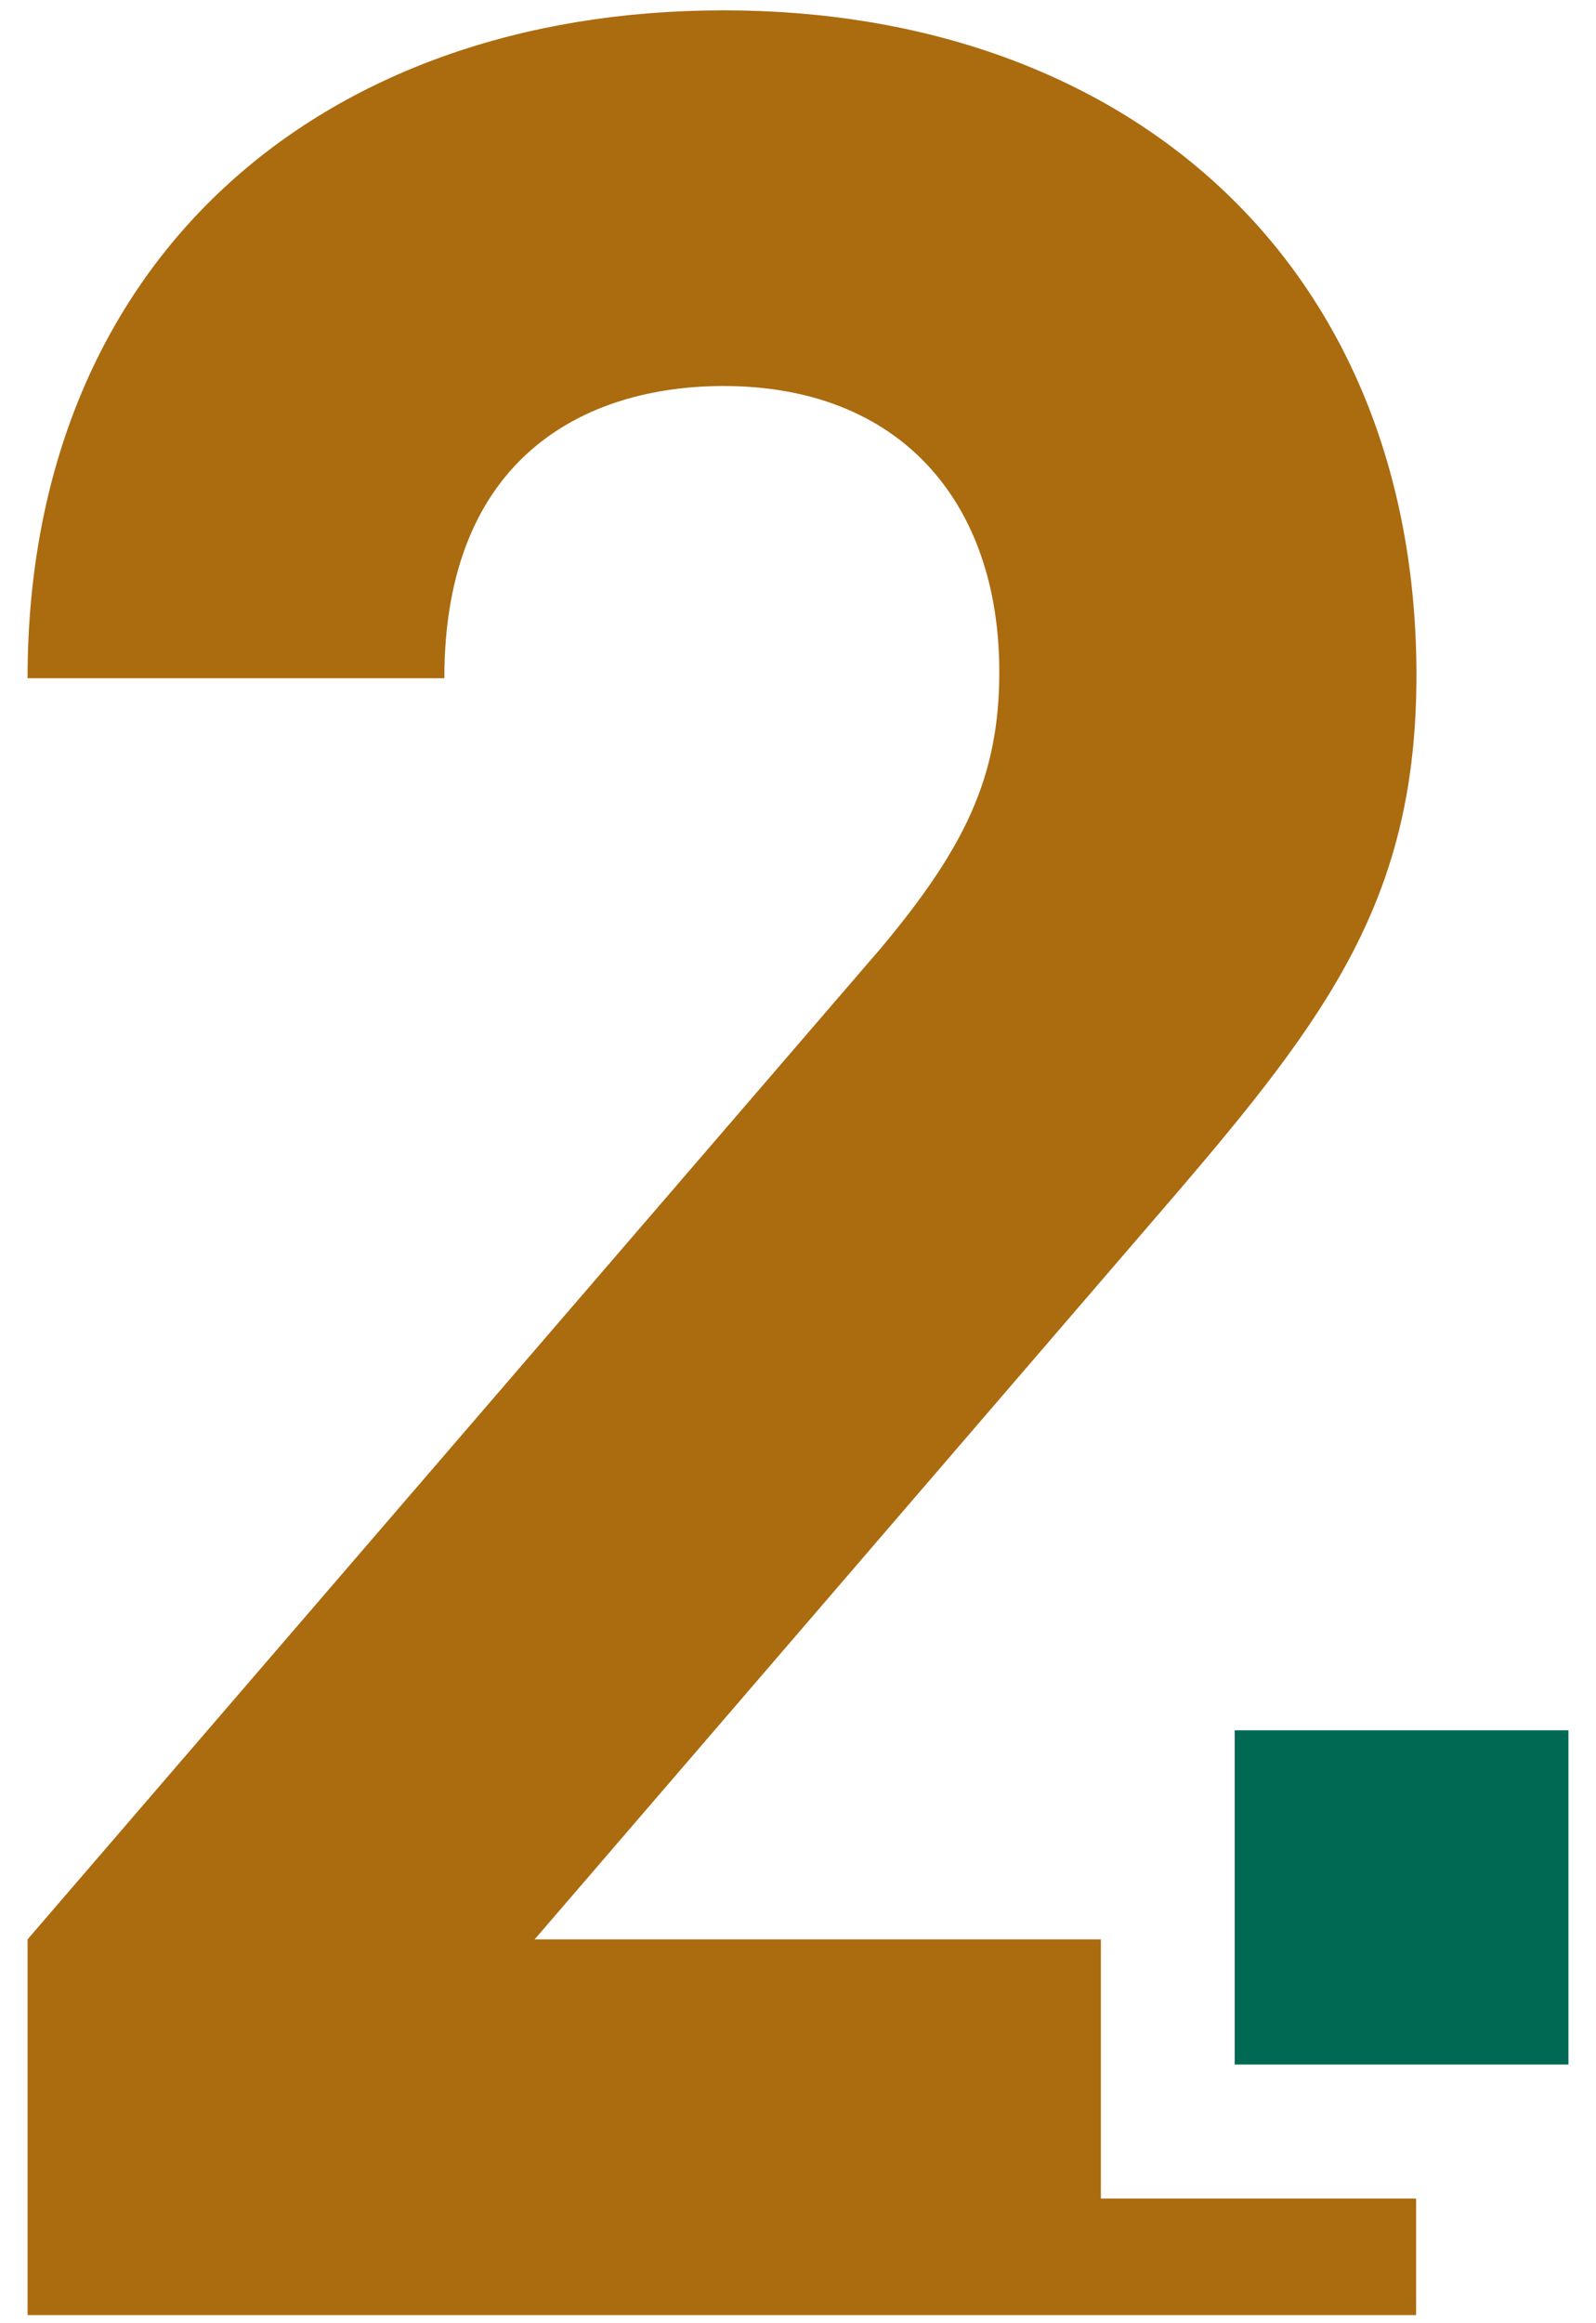 <svg width="44" height="64" viewBox="0 0 44 64" fill="none" xmlns="http://www.w3.org/2000/svg">
<g clip-path="url(#clip0_323_1120)">
<path d="M30.35 53.425H14.74L32.33 32.995C36.66 27.954 39.05 24.695 39.05 18.595C39.04 7.275 31.09 0.285 19.95 0.285C8.81 0.285 0.76 7.185 0.76 18.684H12.25C12.25 12.585 16.14 10.634 19.95 10.634C24.81 10.634 27.55 13.825 27.55 18.515C27.55 21.424 26.58 23.375 24.29 26.114L0.76 53.425V63.775H39.04V60.565H30.35V53.434V53.425Z" fill="#AB6B0F"/>
<path d="M43.24 47.665H34.04V56.874H43.24V47.665Z" fill="#006954"/>
</g>
<defs>
<clipPath id="clip0_323_1120">
<rect width="42.48" height="63.49" fill="white" transform="translate(0.76 0.285)"/>
</clipPath>
</defs>
</svg>
